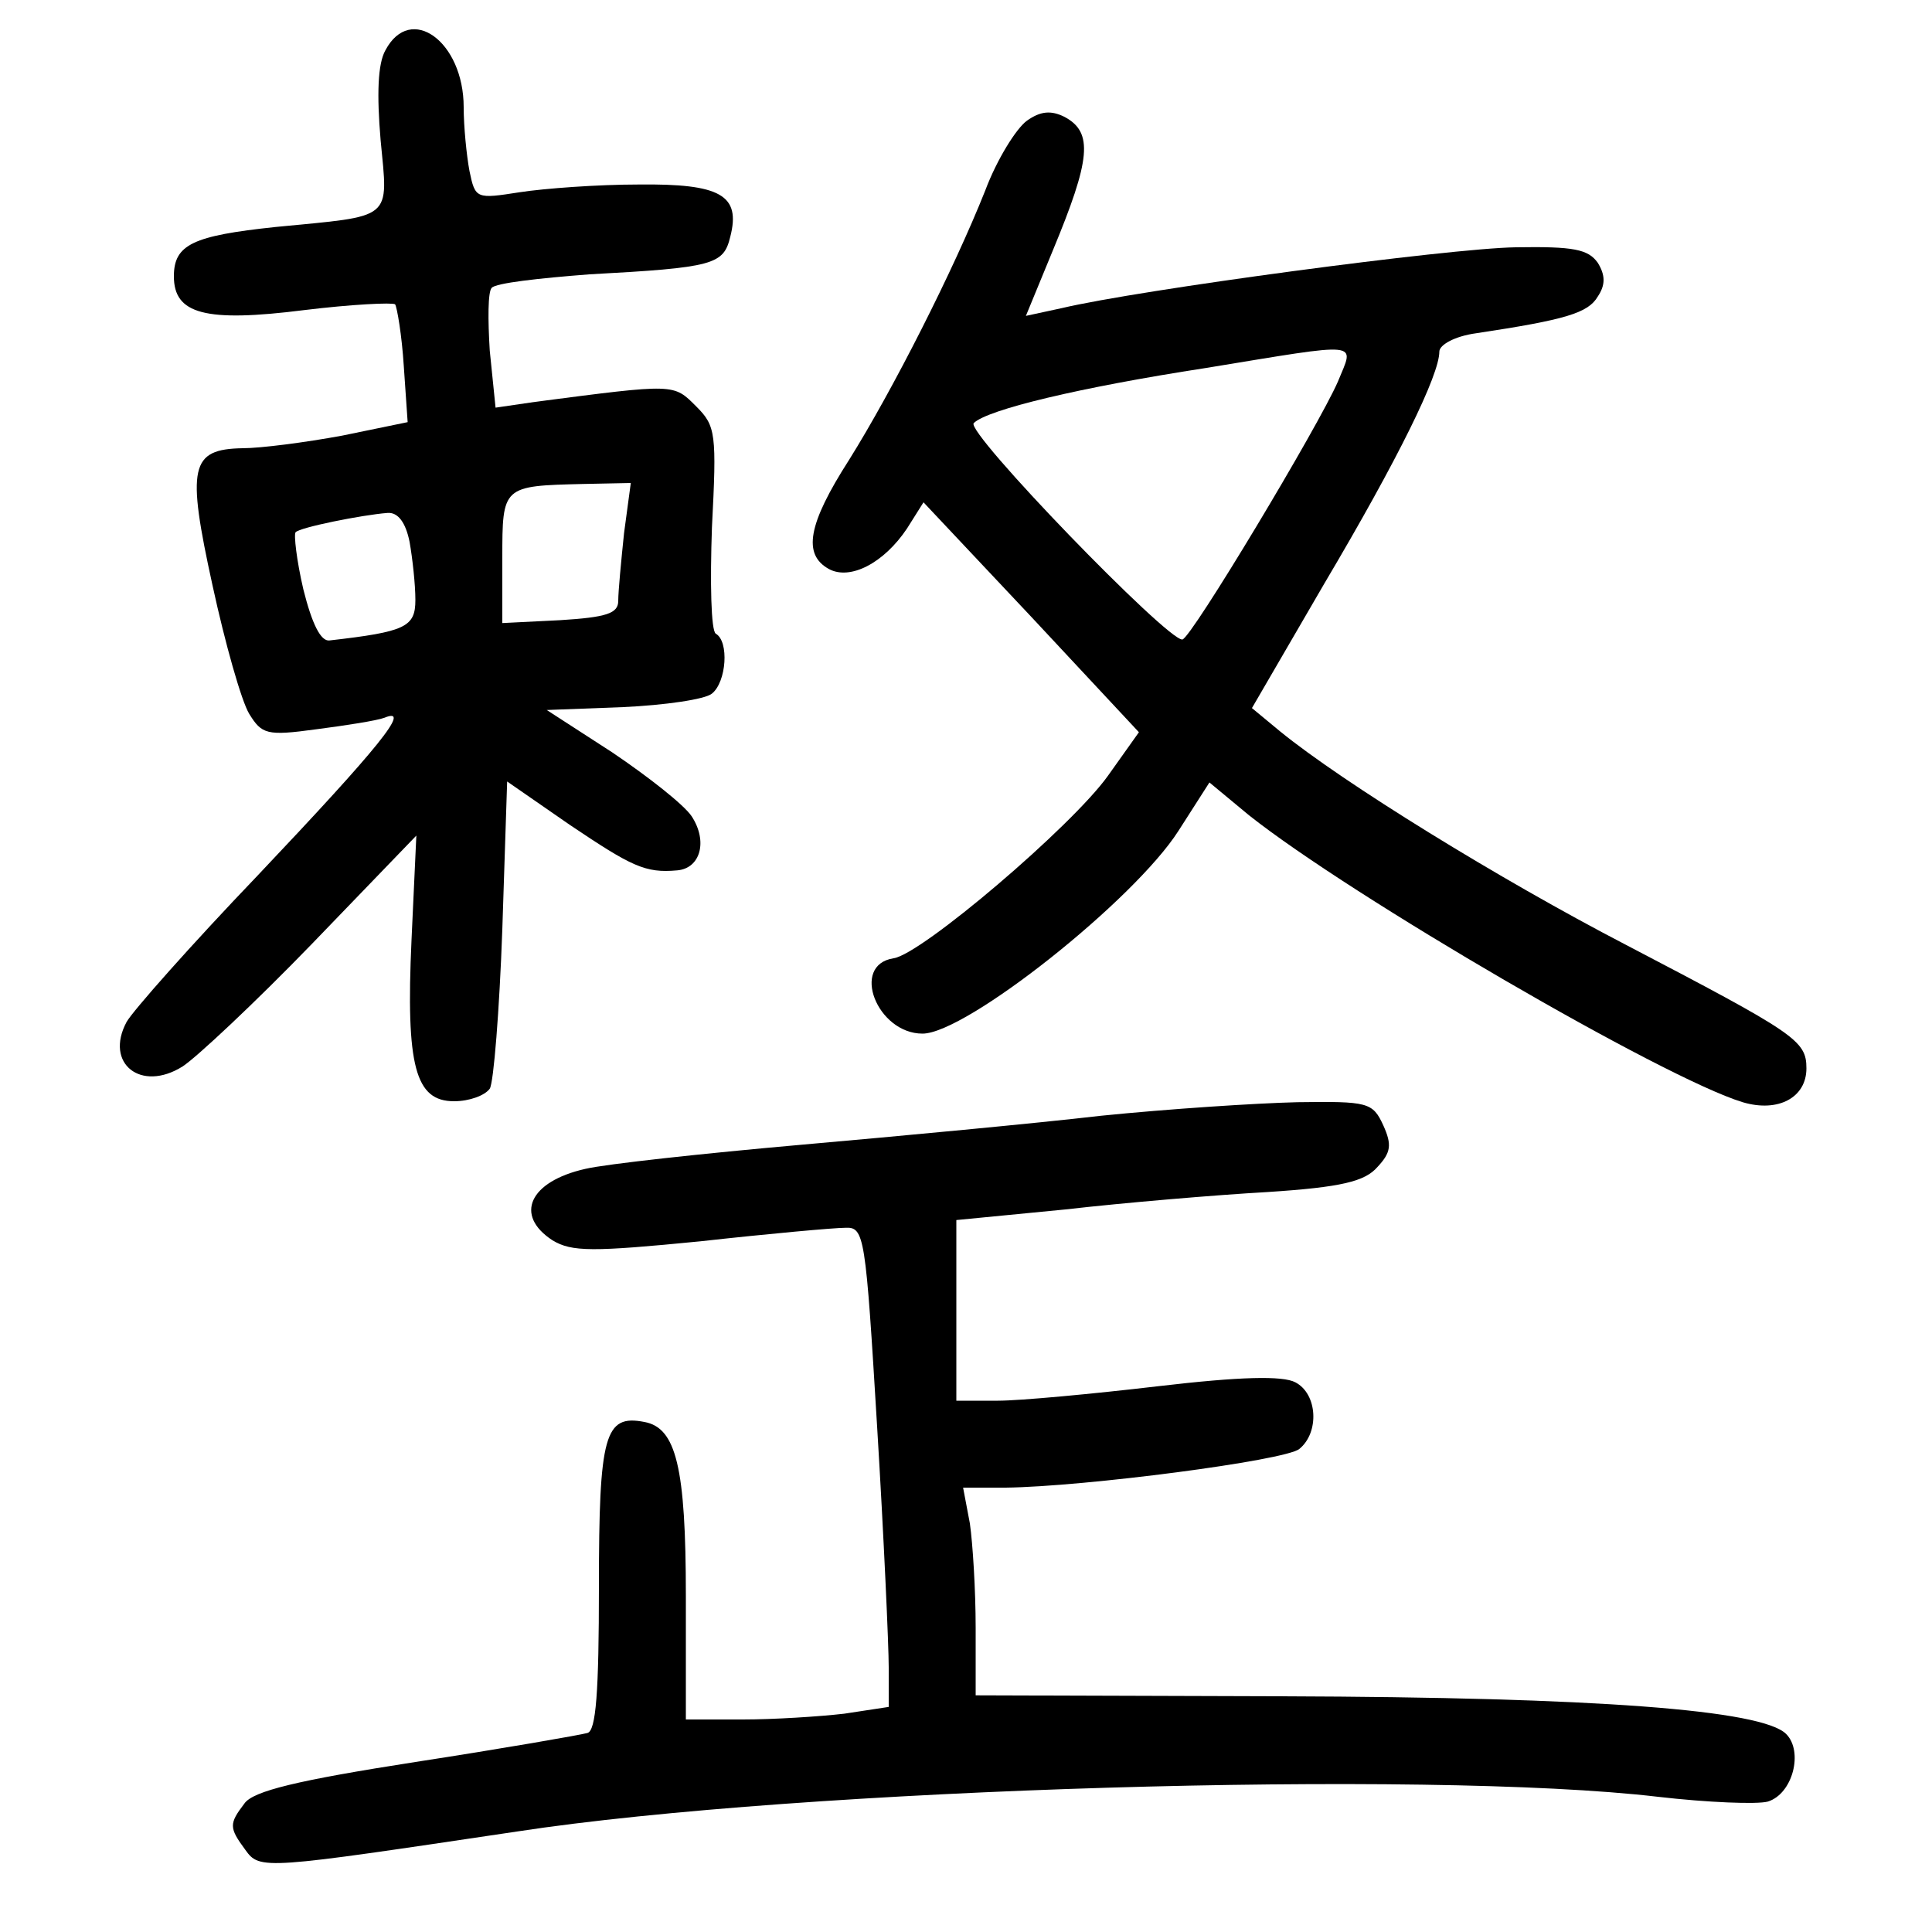 <?xml version="1.0"?>
<svg xmlns="http://www.w3.org/2000/svg" height="200pt" preserveAspectRatio="xMidYMid meet" viewBox="0 0 200 200" width="200pt">
  <g transform="matrix(.1 0 0 -.1 0 200)">
    <path d="m399 1948c-8-14-9-46-5-93 8-84 14-78-109-90-85-9-105-18-105-51 0-39 32-48 135-35 49 6 91 8 94 6 2-3 7-32 9-64l4-58-68-14c-38-7-84-13-103-13-54-1-58-19-31-142 13-60 30-120 38-133 13-21 18-23 69-16 31 4 63 9 71 12 29 12-6-31-131-163-69-72-130-141-136-152-23-43 15-73 58-46 14 9 75 66 134 127l108 112-5-108c-6-131 4-167 44-167 16 0 32 6 37 13 4 6 10 81 13 165l5 153 65-45c64-43 78-50 111-47 24 2 32 30 15 56-8 12-45 41-82 66l-68 44 79 3c43 2 85 8 92 14 15 12 18 54 4 62-5 3-6 53-4 110 5 97 4 105-16 125-24 24-21 24-167 5l-41-6-6 59c-2 32-2 61 2 65 4 5 49 10 101 14 129 7 139 10 146 39 11 43-10 55-95 54-42 0-97-4-123-8-45-7-46-7-52 22-3 16-6 46-6 66 0 68-55 108-81 59zm247-500c-3-29-6-60-6-70 0-13-12-17-60-20l-60-3v67c0 75 0 75 84 77l49 1zm-222-9c3-17 6-44 6-60 0-28-10-33-89-42-9-1-18 17-27 53-7 30-10 57-8 59 4 5 69 18 95 20 11 1 19-10 23-30z"/>
    <path d="m1063 1875c-11-8-31-40-43-72-33-83-96-207-141-279-43-67-48-98-21-113 22-12 57 6 81 42l17 27 112-119 111-119-32-45c-37-52-193-185-222-189-45-7-17-78 30-78 45 0 219 138 265 210l32 50 41-34c106-84 429-272 511-297 37-11 66 5 66 35 0 29-11 36-187 128-131 68-293 168-358 221l-29 24 75 129c77 130 119 216 119 240 0 7 16 16 38 19 93 14 116 21 126 38 8 12 8 22 0 35-10 14-25 17-85 16-69-1-390-44-470-63l-37-8 28 68c39 94 42 122 12 138-14 7-25 6-39-4zm322-270c-20-46-152-266-161-267-15-2-225 215-216 224 14 14 110 37 240 57 165 27 154 28 137-14z"/>
    <path d="m1140 845c-69-8-208-21-310-30s-203-20-224-25c-58-13-74-48-34-74 20-12 41-12 153-1 72 8 139 14 150 14 20 1 21-8 33-206 7-115 12-227 12-249v-41l-46-7c-26-3-73-6-105-6h-59v128c0 133-10 174-43 180-41 8-47-13-47-170 0-110-3-150-12-152-7-2-87-16-178-30-122-19-168-30-177-43-16-21-16-25 1-48 15-21 19-20 281 19 294 45 943 64 1181 36 52-6 103-8 114-5 26 8 37 52 19 70-25 25-197 38-521 39l-318 1v70c0 39-3 87-6 108l-7 37h44c82 1 289 28 304 40 21 17 19 57-4 69-13 7-57 6-142-4-68-8-143-15-166-15h-43v94 93l113 11c61 7 156 15 209 18 77 5 101 11 114 26 14 15 15 23 6 43-11 24-16 25-89 24-43-1-134-7-203-14z"/>
  </g>
</svg>
